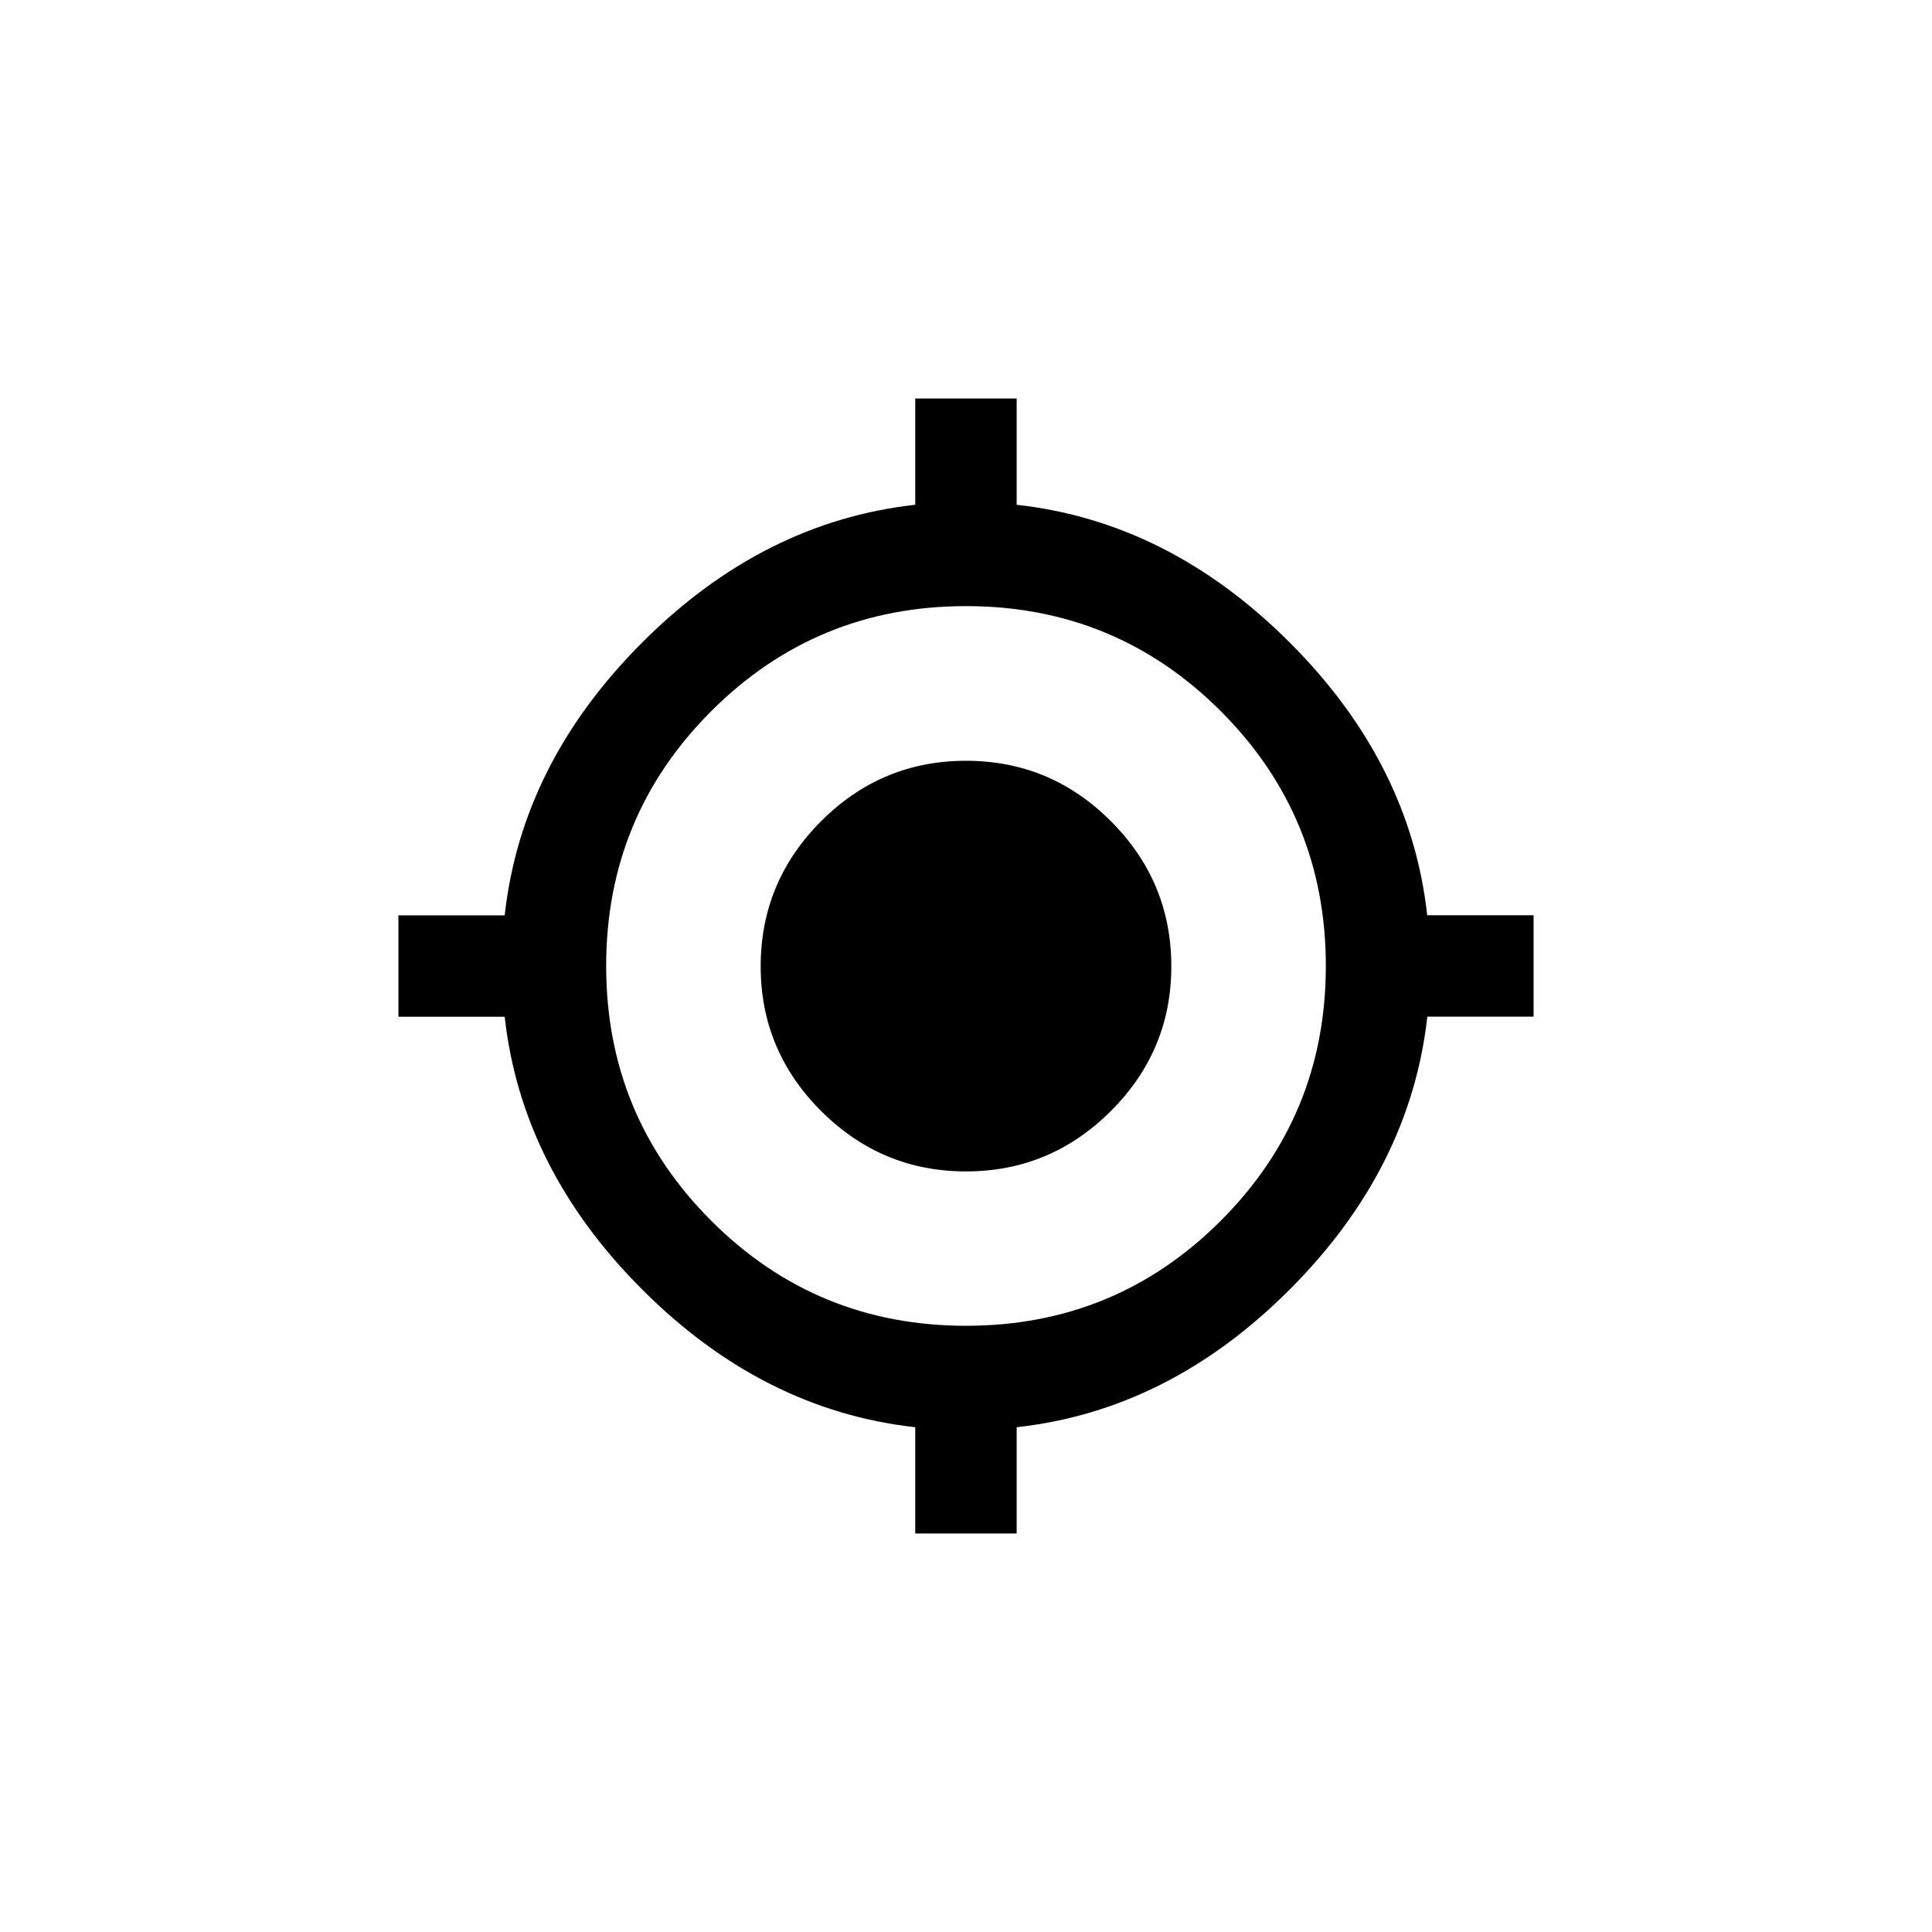 <!-- Generated by IcoMoon.io -->
<svg version="1.1" xmlns="http://www.w3.org/2000/svg" width="40" height="40" viewBox="0 0 40 40">
<title>mt-gps_fixed</title>
<path d="M20 27.449q3.1 0 5.275-2.175t2.175-5.275-2.175-5.275-5.275-2.175-5.275 2.175-2.175 5.275 2.175 5.275 5.275 2.175zM29.551 18.949h2.2v2.1h-2.2q-0.351 3.149-2.851 5.651t-5.651 2.849v2.2h-2.1v-2.2q-3.151-0.349-5.651-2.849t-2.849-5.649h-2.2v-2.1h2.2q0.349-3.151 2.849-5.651t5.651-2.849v-2.2h2.1v2.2q3.149 0.349 5.651 2.849t2.849 5.651zM20 15.751q1.751 0 3 1.251t1.251 3-1.251 3-3 1.251-3-1.251-1.251-3 1.251-3 3-1.251z"></path>
</svg>
